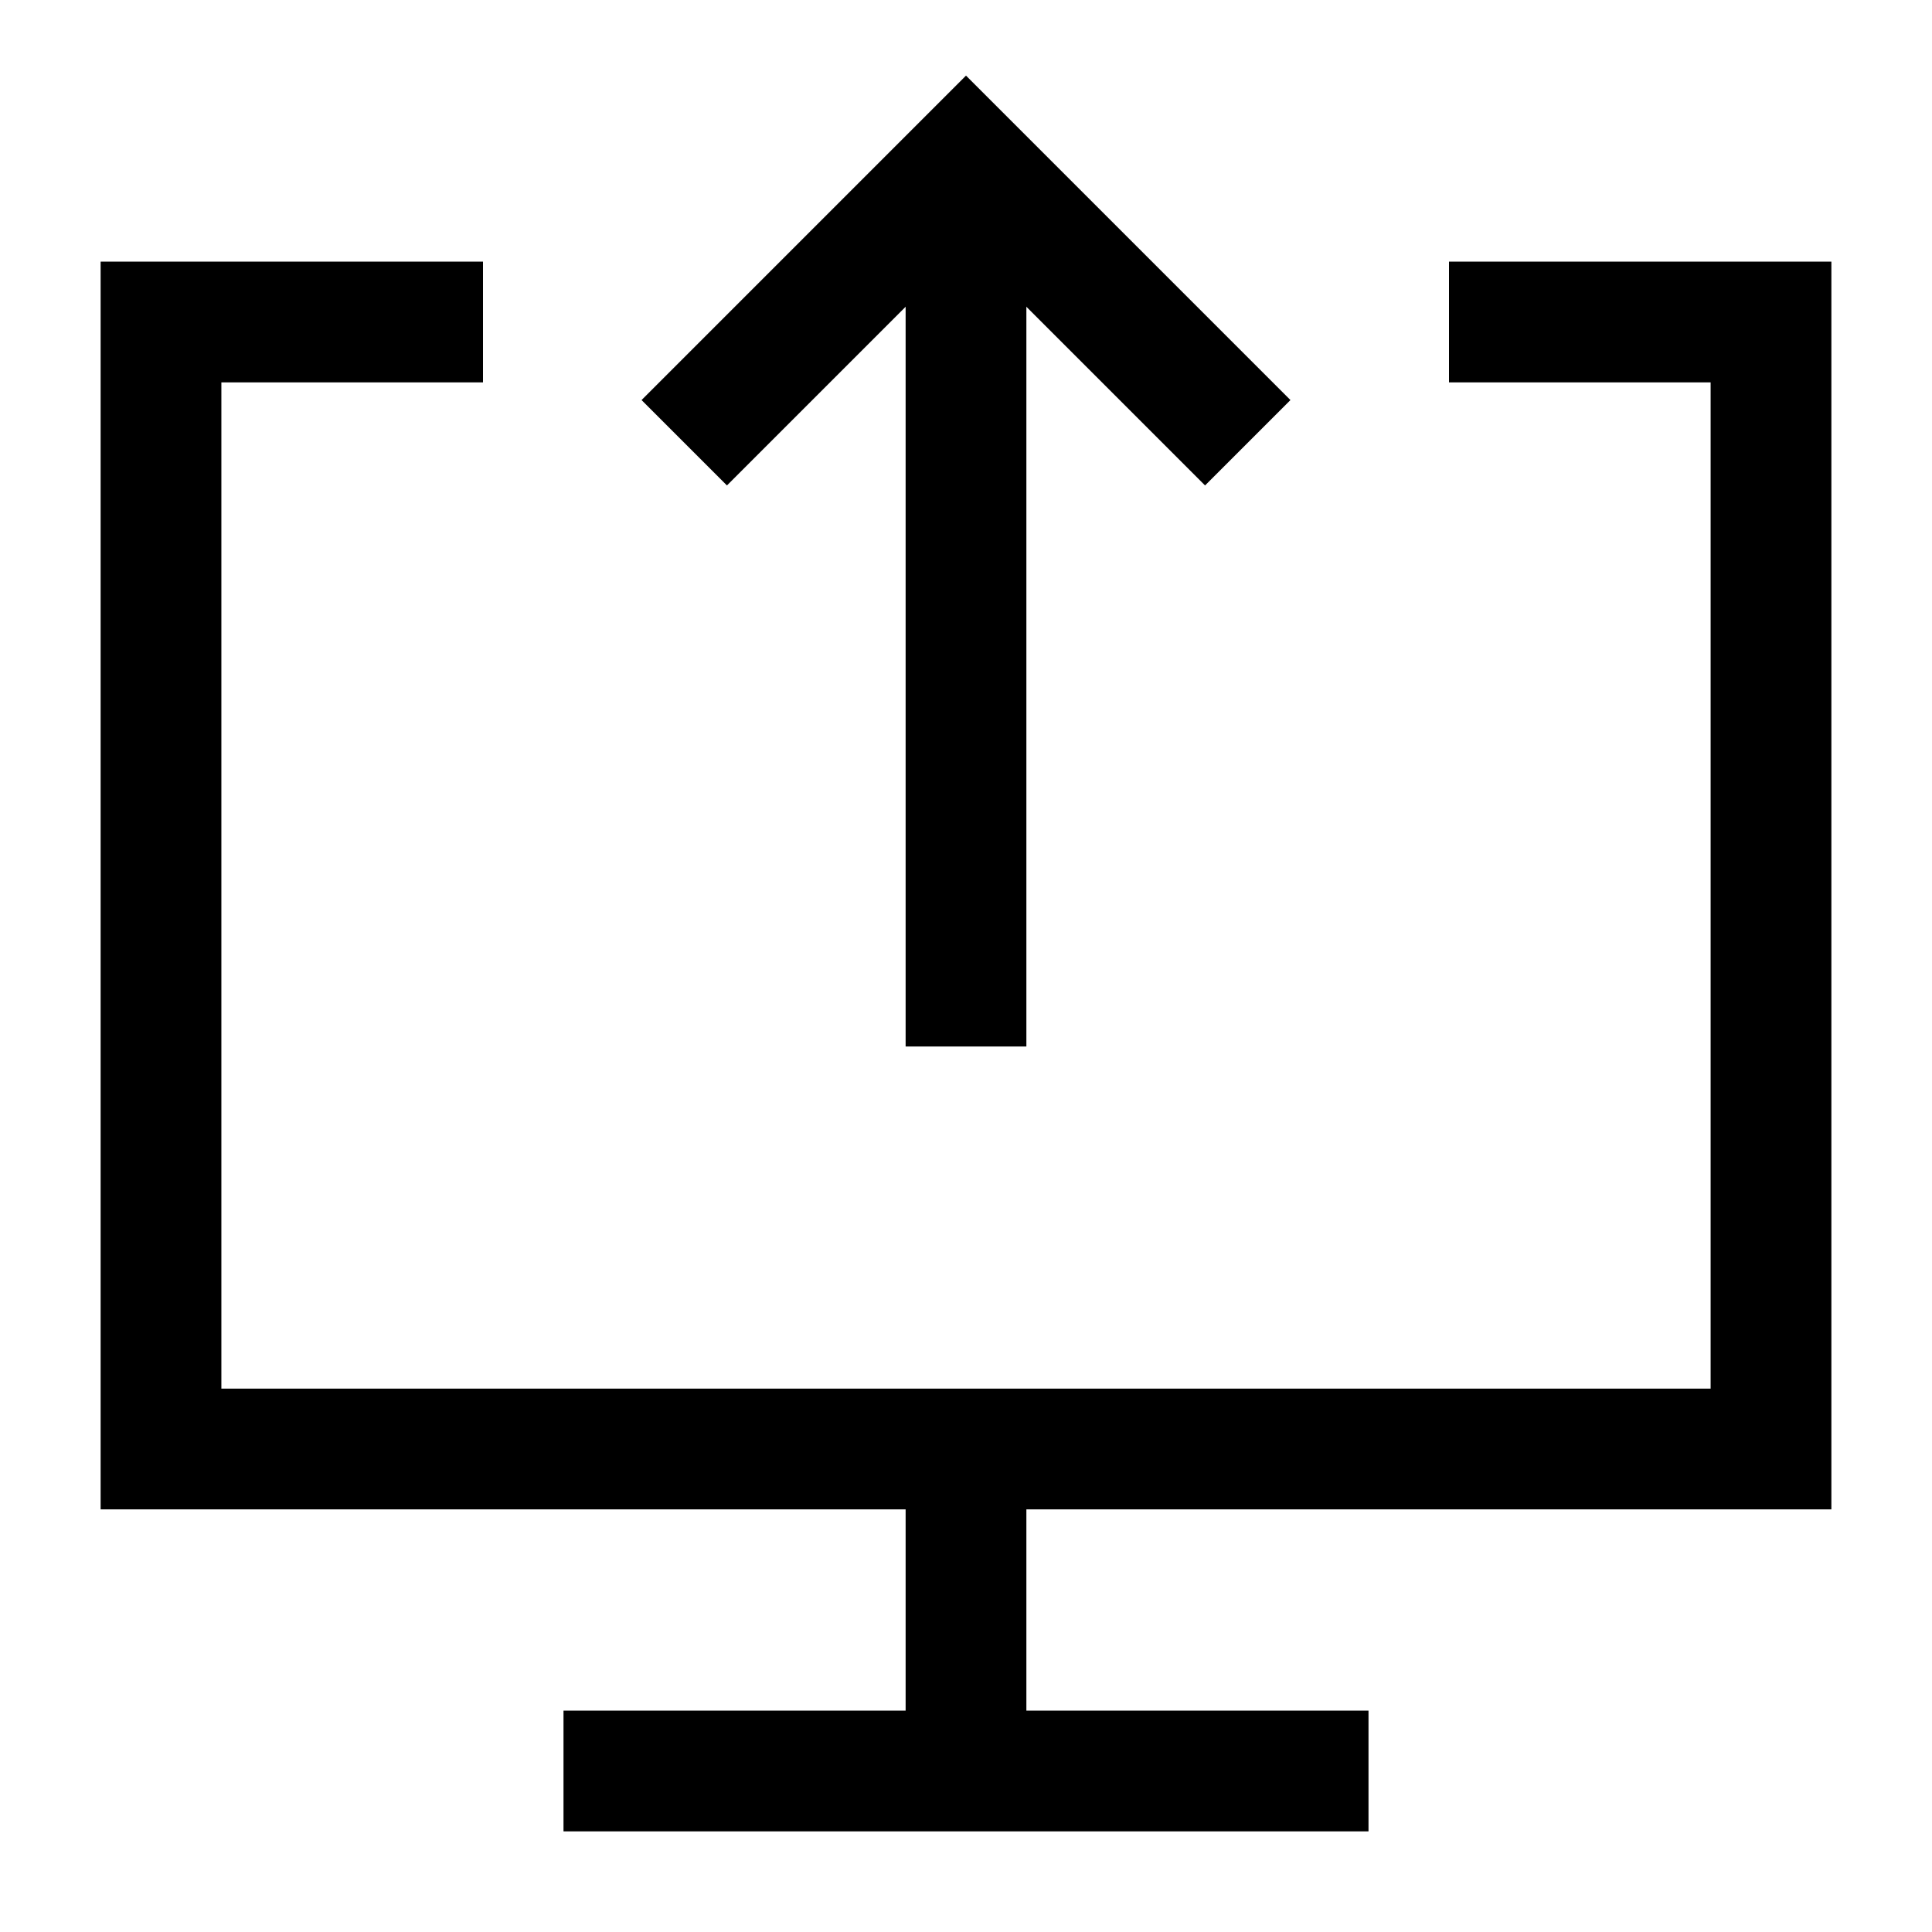 <svg xmlns="http://www.w3.org/2000/svg" fill="none" viewBox="0 0 24 24" id="Upload-Computer--Streamline-Sharp">
  <desc>
    Upload Computer Streamline Icon: https://streamlinehq.com
  </desc>
  <g id="upload-computer--action-actions-computer-desktop-device-display-monitor-screen-upload">
    <path id="Rectangle 475" stroke="#000000" d="M18 4h4v14H2V4h4" stroke-width="1.5"></path>
    <path id="Vector 1194" stroke="#000000" d="M12 18v4" stroke-width="1.5"></path>
    <path id="Vector 1195" stroke="#000000" d="M7 22h10" stroke-width="1.5"></path>
    <path id="Vector 1427" stroke="#000000" d="M8.5 5.5 12 2l3.5 3.5" stroke-width="1.5"></path>
    <path id="Vector 1428" stroke="#000000" d="M12 13V2" stroke-width="1.5"></path>
  </g>
</svg>